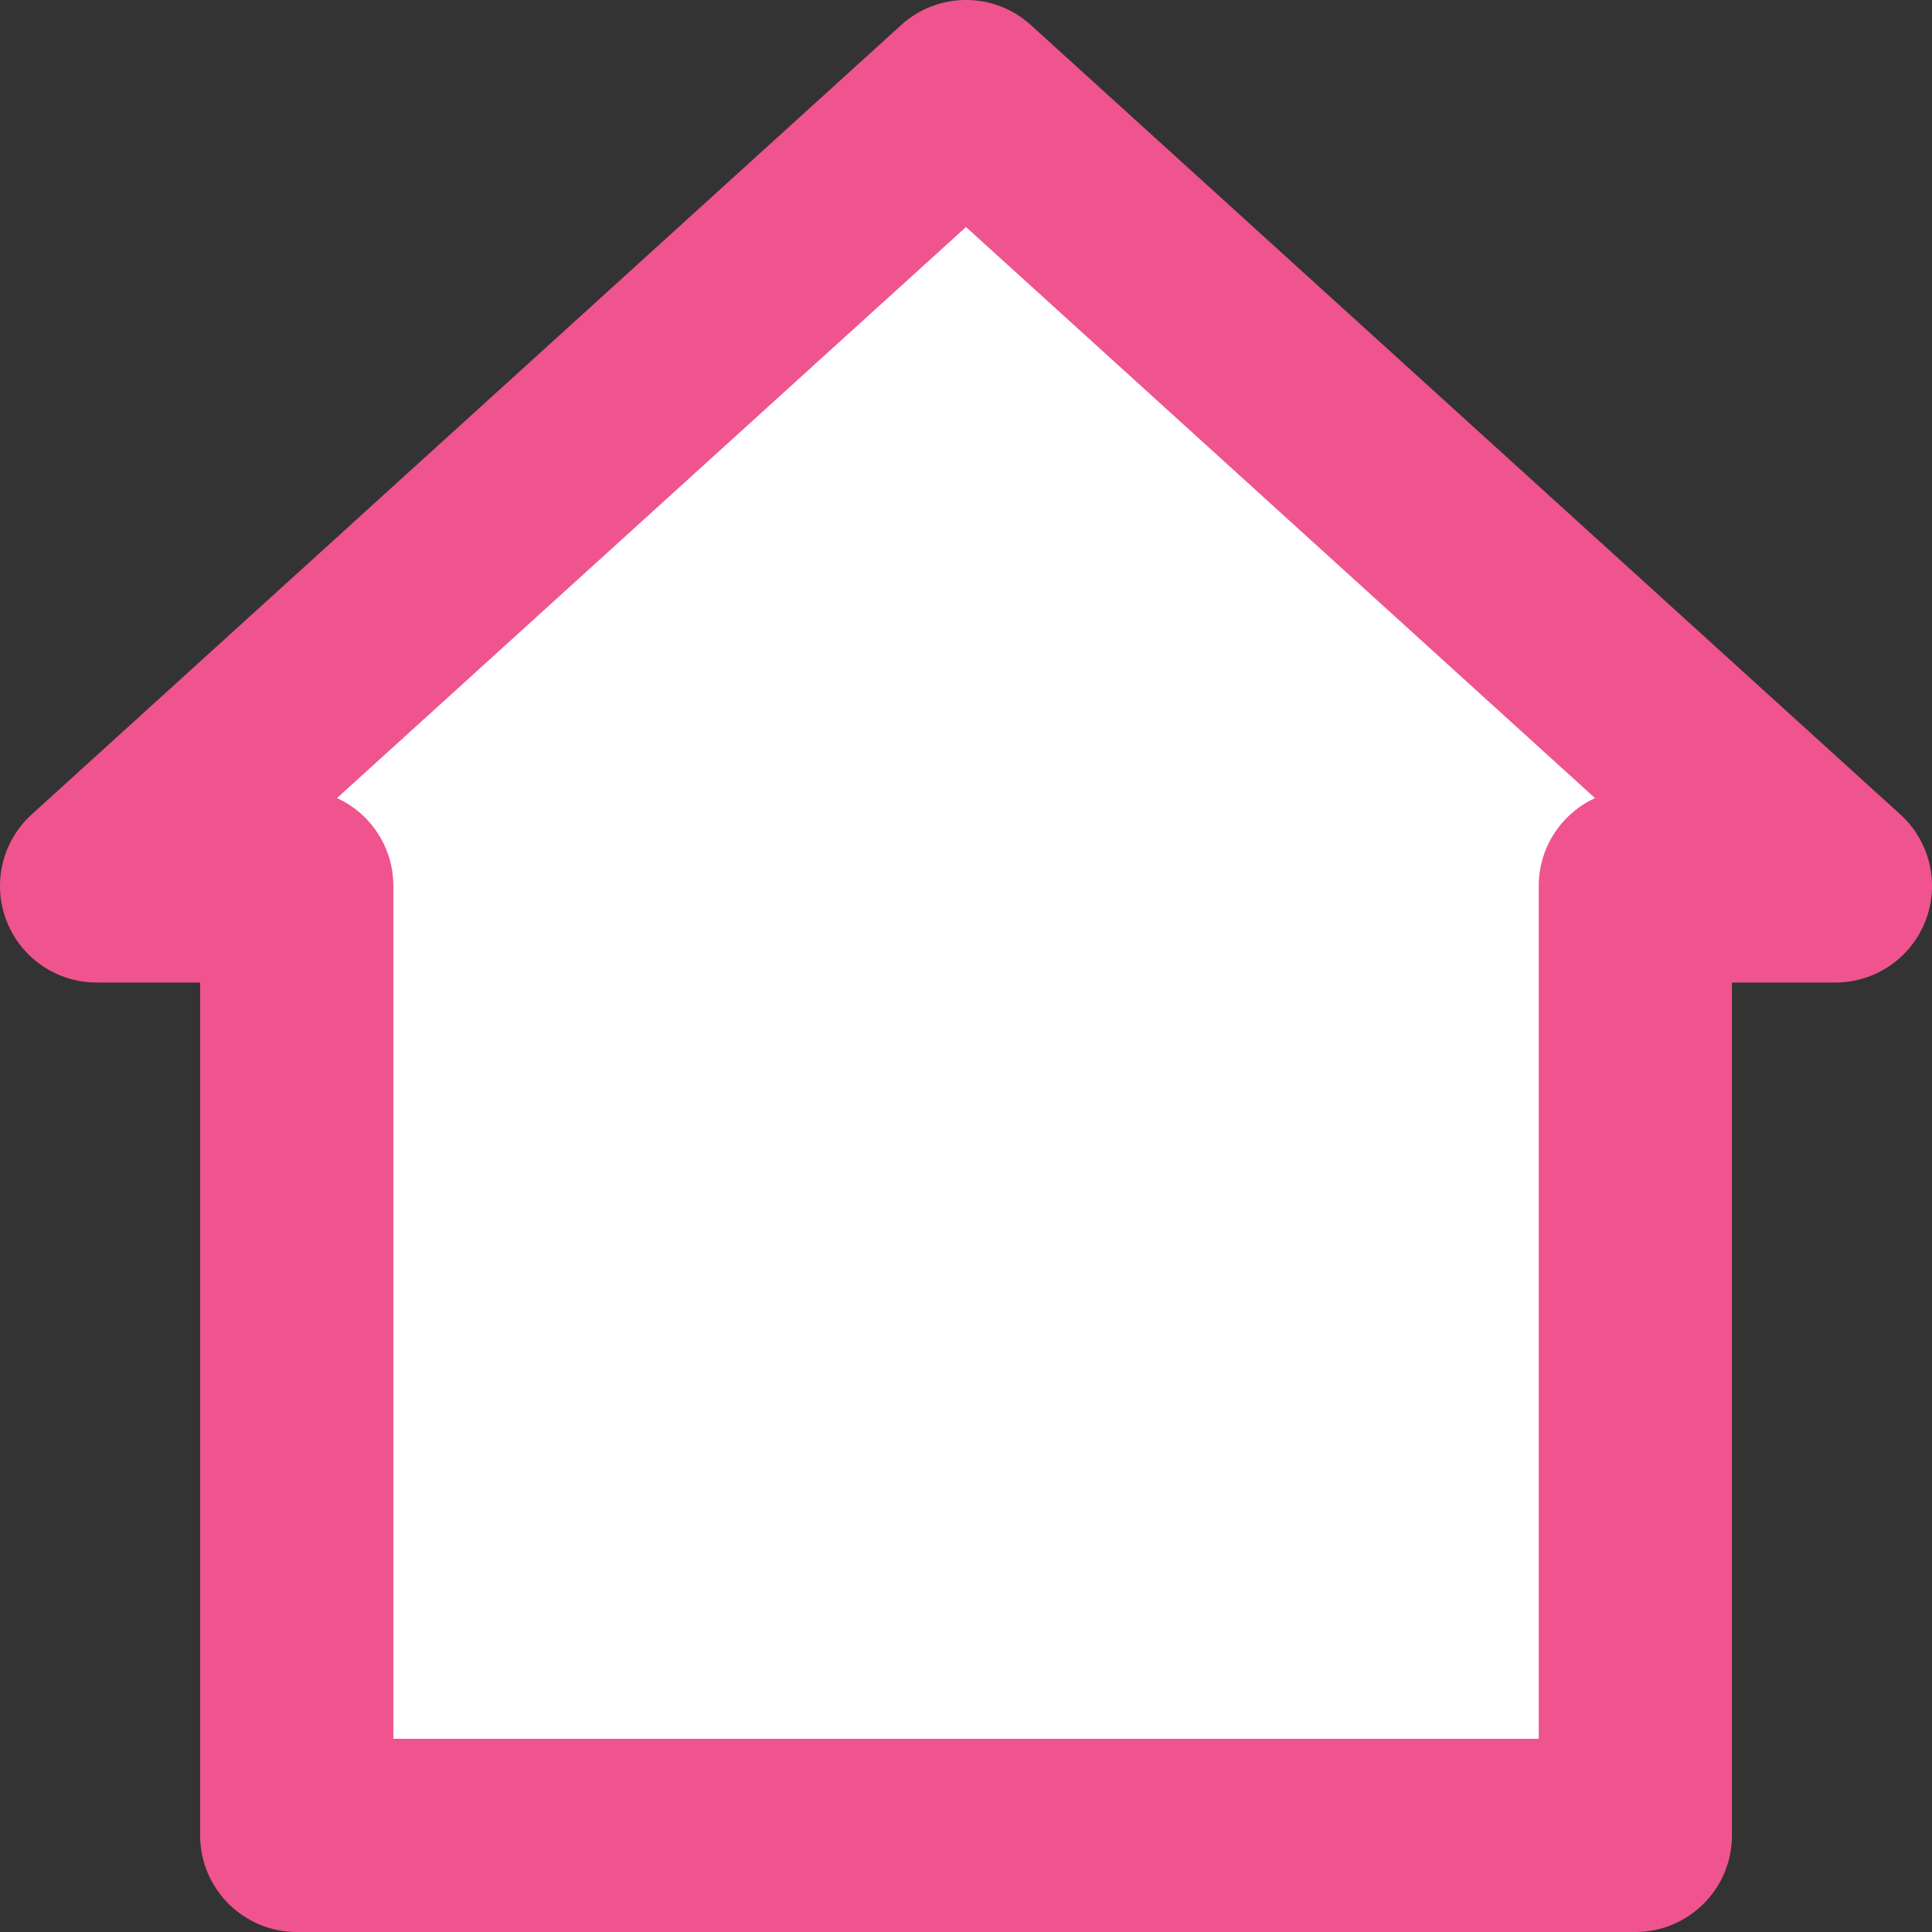 <svg width="20" height="20" viewBox="0 0 20 20" fill="none" xmlns="http://www.w3.org/2000/svg">
<rect x="0" y="0" width="20" height="20" fill="#333333" stroke="none"/>
<path fill-rule="evenodd" clip-rule="evenodd" d="M19 9.171L10 1L1 9.171H3.072V19H16.929V9.171H19Z" fill="white"/>
<path d="M10 1L10.672 0.26C10.291 -0.087 9.709 -0.087 9.328 0.26L10 1ZM19 9.171V10.171C19.413 10.171 19.784 9.917 19.933 9.531C20.082 9.146 19.978 8.708 19.672 8.431L19 9.171ZM1 9.171L0.328 8.431C0.022 8.708 -0.082 9.146 0.067 9.531C0.216 9.917 0.587 10.171 1 10.171L1 9.171ZM3.072 9.171H4.072C4.072 8.619 3.625 8.171 3.072 8.171V9.171ZM3.072 19H2.072C2.072 19.552 2.52 20 3.072 20V19ZM16.929 19V20C17.481 20 17.929 19.552 17.929 19H16.929ZM16.929 9.171V8.171C16.376 8.171 15.929 8.619 15.929 9.171H16.929ZM9.328 1.74L18.328 9.911L19.672 8.431L10.672 0.26L9.328 1.74ZM1.672 9.911L10.672 1.74L9.328 0.26L0.328 8.431L1.672 9.911ZM3.072 8.171H1V10.171H3.072V8.171ZM4.072 19V9.171H2.072V19H4.072ZM16.929 18H3.072V20H16.929V18ZM15.929 9.171V19H17.929V9.171H15.929ZM19 8.171H16.929V10.171H19V8.171Z" fill="#EF548E"/>
</svg>
